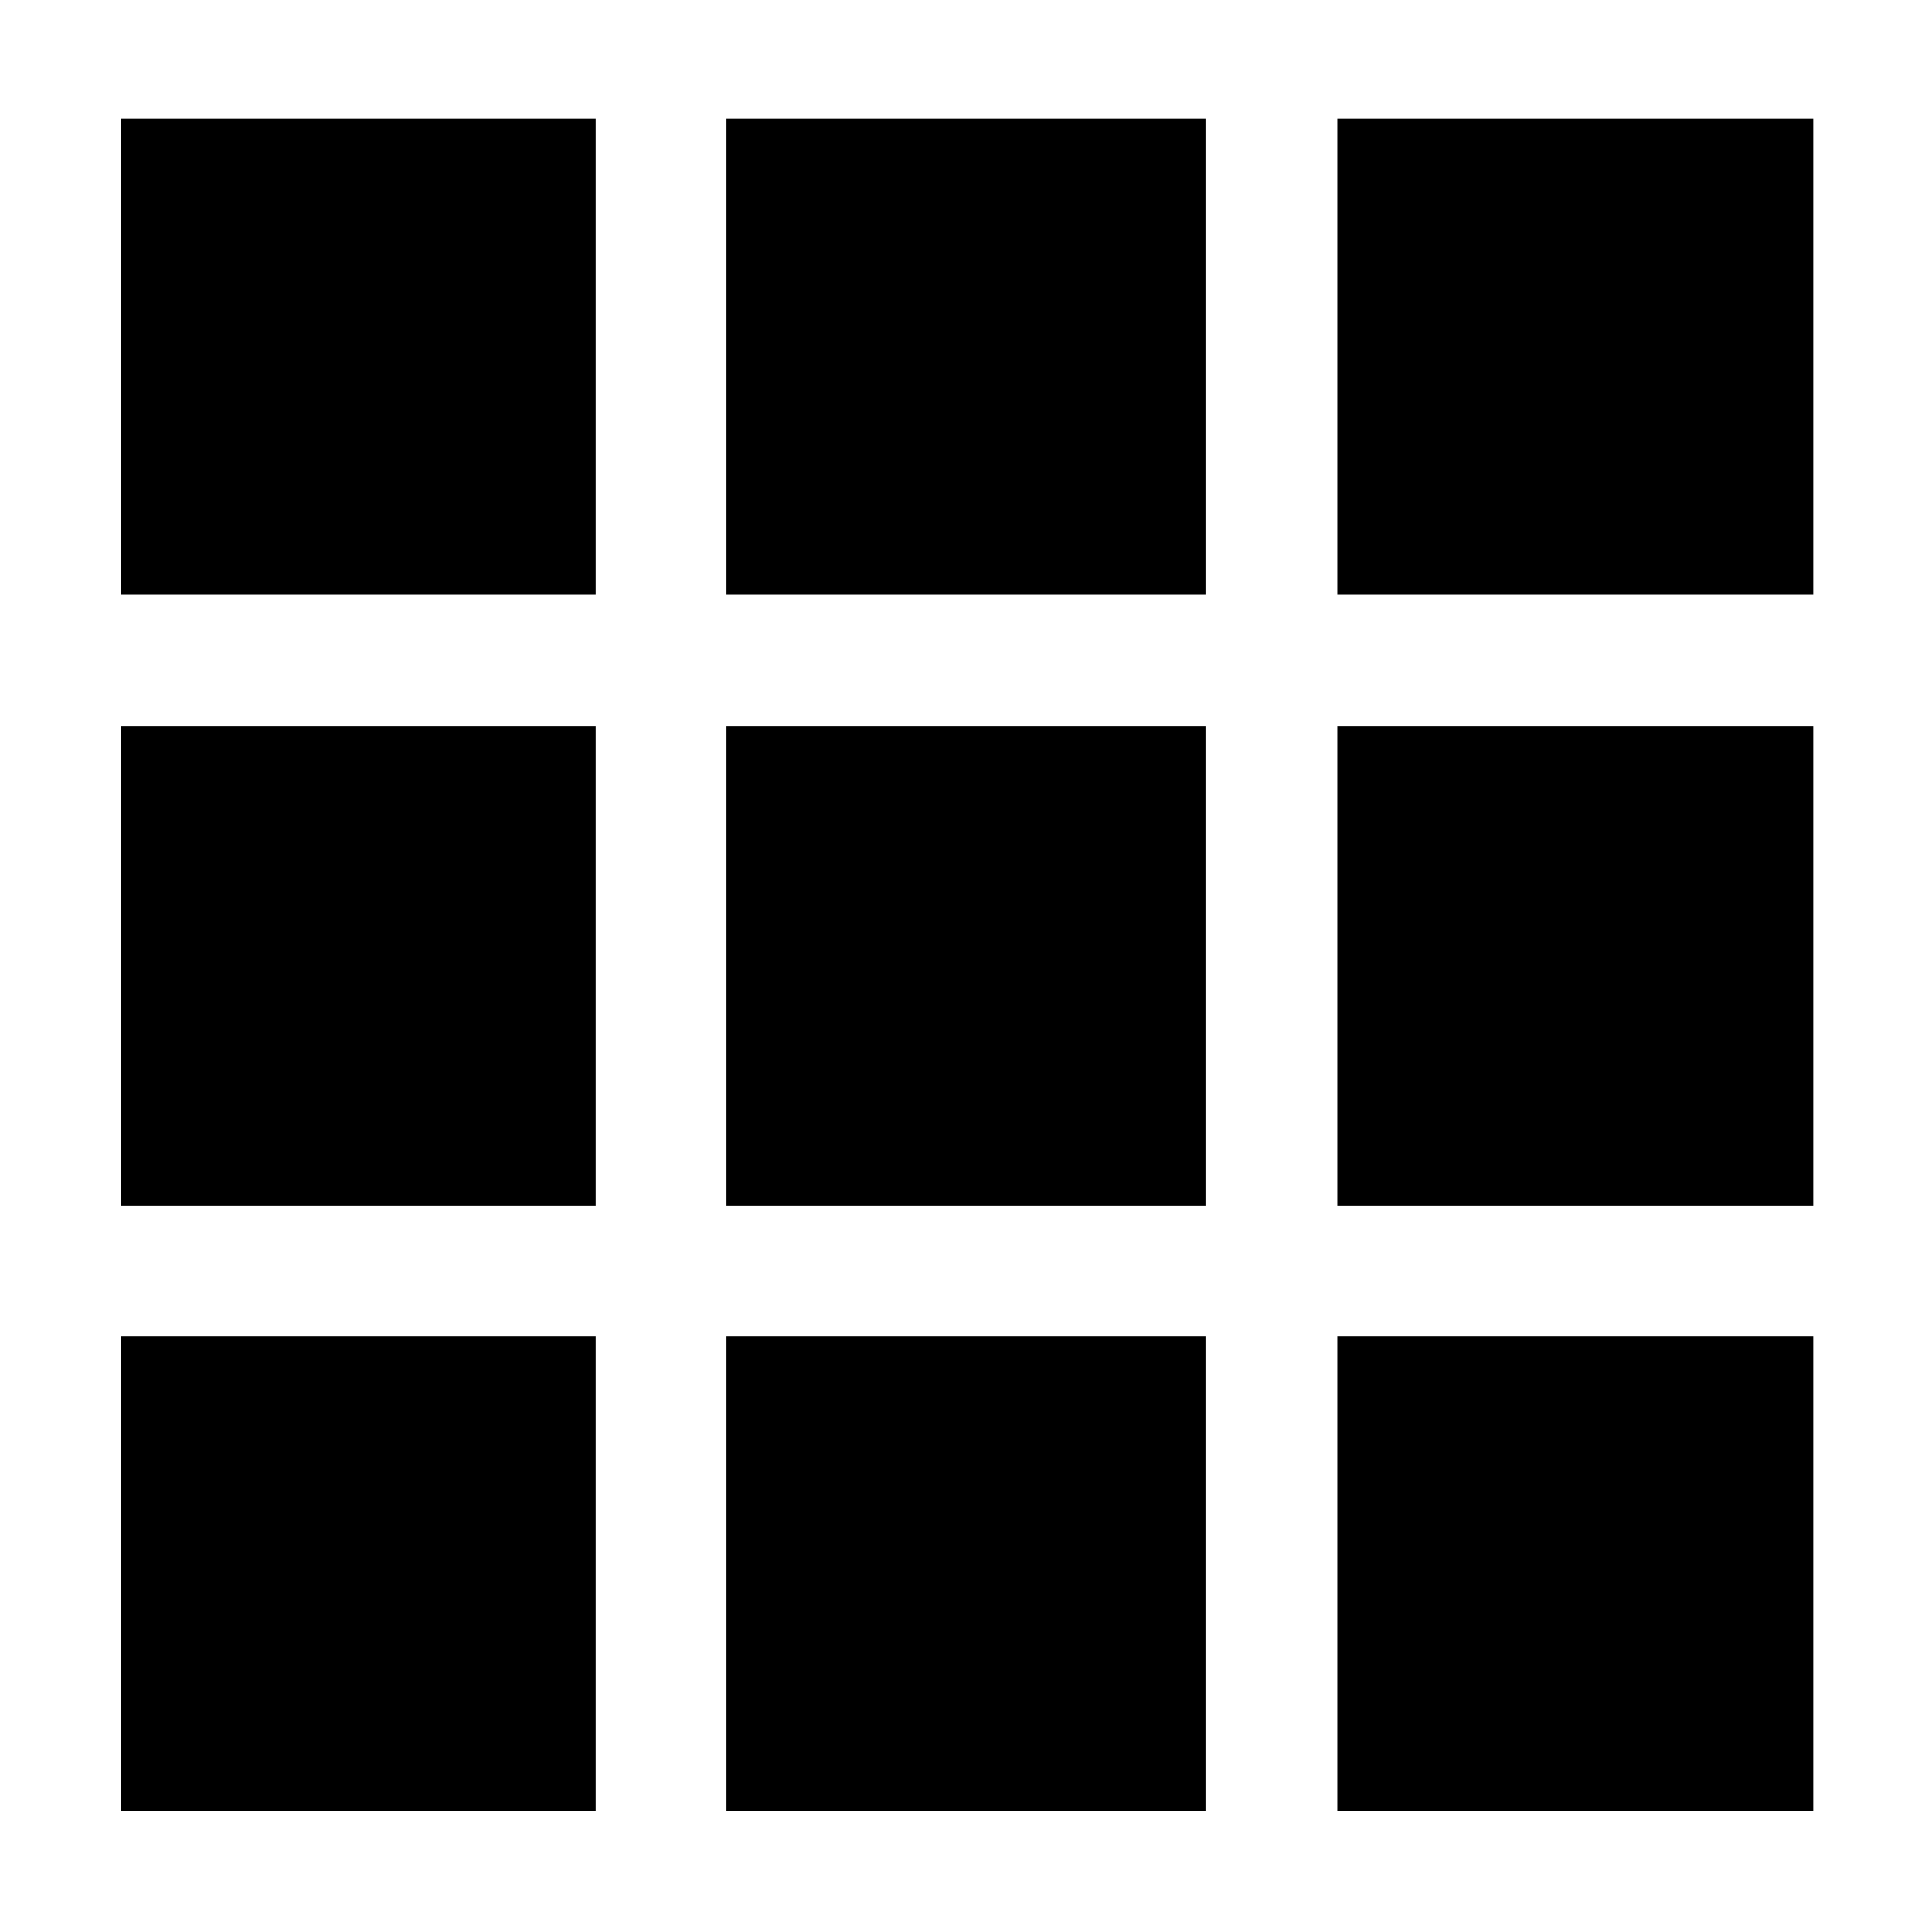<svg xmlns="http://www.w3.org/2000/svg" height="48" viewBox="0 -960 960 960" width="48"><path d="M60-60v-236h236v236H60Zm301 0v-236h238v236H361Zm303.5 0v-236H901v236H664.5ZM60-361v-238h236v238H60Zm301 0v-238h238v238H361Zm303.5 0v-238H901v238H664.5ZM60-664.5V-901h236v236.5H60Zm301 0V-901h238v236.5H361Zm303.5 0V-901H901v236.5H664.5Z"/></svg>